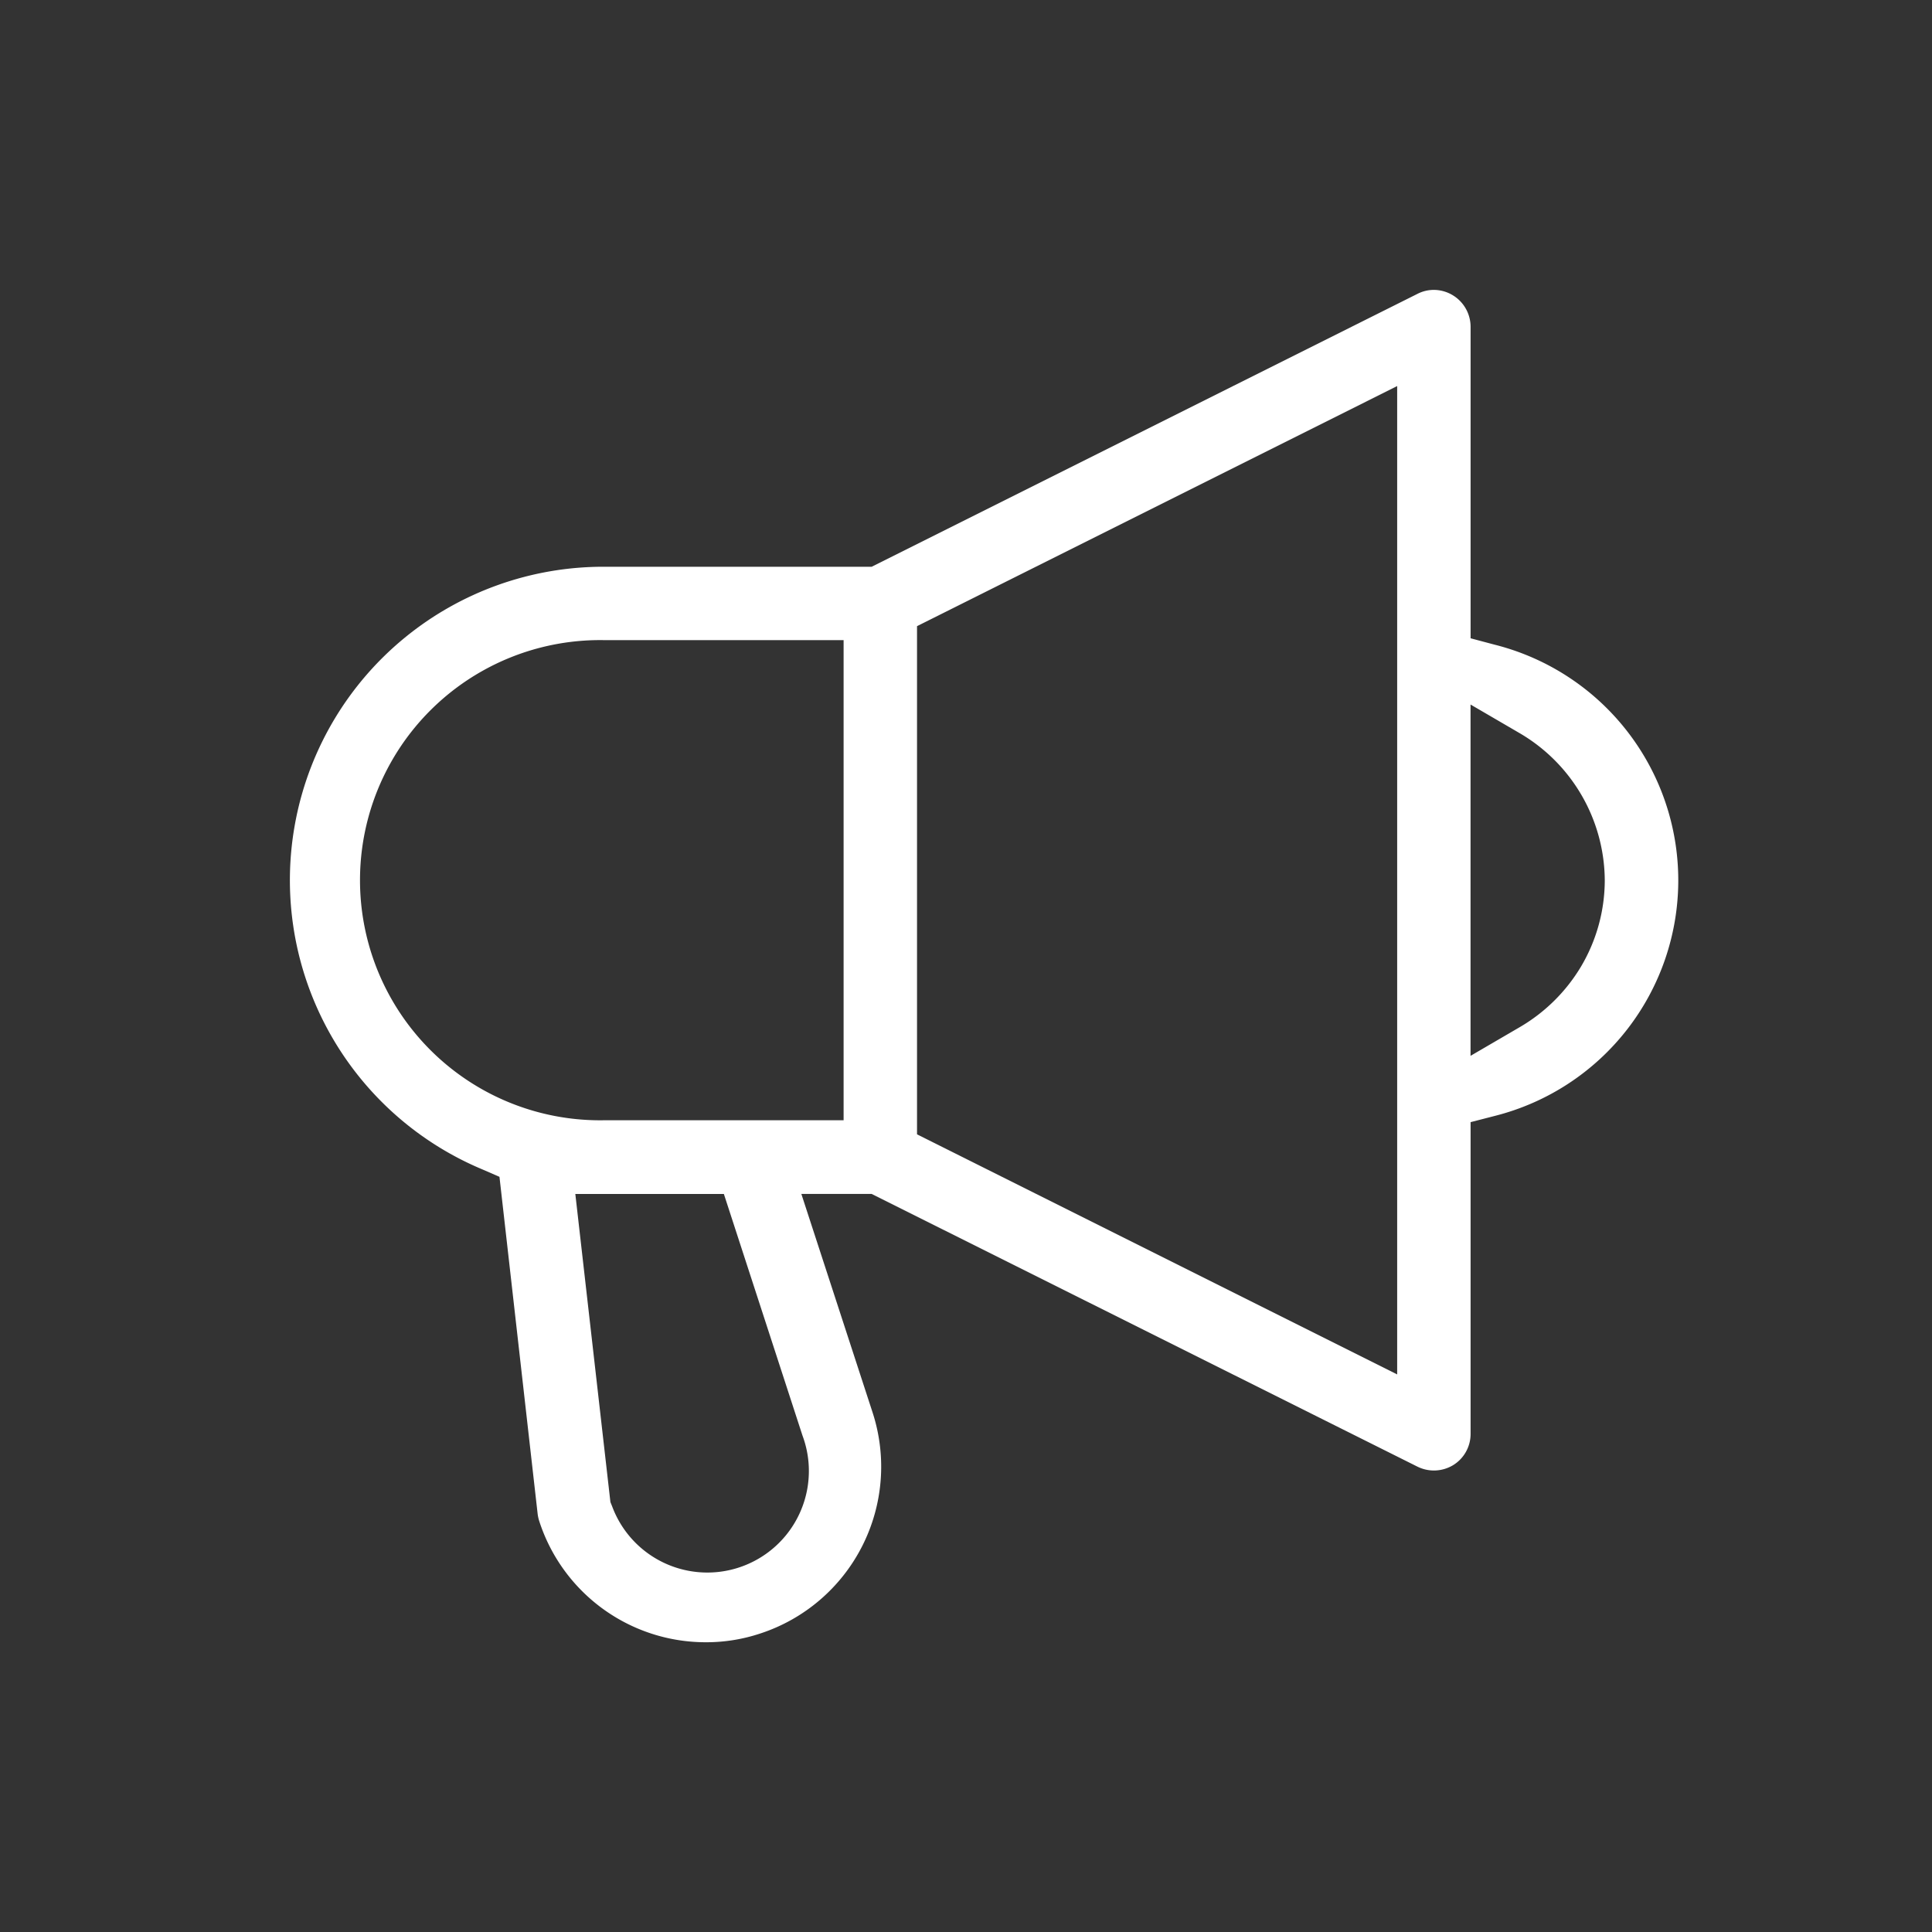 <svg xmlns="http://www.w3.org/2000/svg" width="40" height="40" viewBox="0 0 40 40">
  <rect x="0" y="0" width="40" height="40" fill="#333333" stroke="none"/>
  <g id="Group_63151" data-name="Group 63151" transform="translate(-1092 -1889)">
    <rect id="Rectangle_16075" data-name="Rectangle 16075" width="40" height="40" transform="translate(1092 1889)" fill="rgba(17,17,17,0)"/>
    <path id="Path_35389" data-name="Path 35389" d="M19532.813,20230.2a3.622,3.622,0,0,1-3.451-2.506.828.828,0,0,1-.033-.146l-.791-6.984-.359-.156a6.49,6.49,0,0,1,2.514-12.475h5.551l11.3-5.65a.741.741,0,0,1,.342-.082.765.765,0,0,1,.758.76v6.453l.508.135a5.031,5.031,0,0,1,0,9.752l-.508.131v6.455a.757.757,0,0,1-.361.646.769.769,0,0,1-.74.031l-11.3-5.646h-1.455l1.477,4.531a3.633,3.633,0,0,1-2.328,4.57A3.535,3.535,0,0,1,19532.813,20230.2Zm-2.705-9.285v0l.727,6.383.037.092a2.1,2.1,0,0,0,3.939-1.471l-1.627-5h-3.076Zm17.016-16.723h0l-9.941,4.971v10.521l9.941,4.971v-20.463Zm-16.432,5.26a4.971,4.971,0,1,0,0,9.941h4.971v-9.941Zm17.951,1.334h0v7.273l1.012-.59a3.577,3.577,0,0,0,1.275-1.258,3.512,3.512,0,0,0,.492-1.789,3.553,3.553,0,0,0-1.768-3.047l-1.012-.59Z" transform="translate(-18426.197 -18307.199)" fill="#fff"/>
  </g>
</svg>
